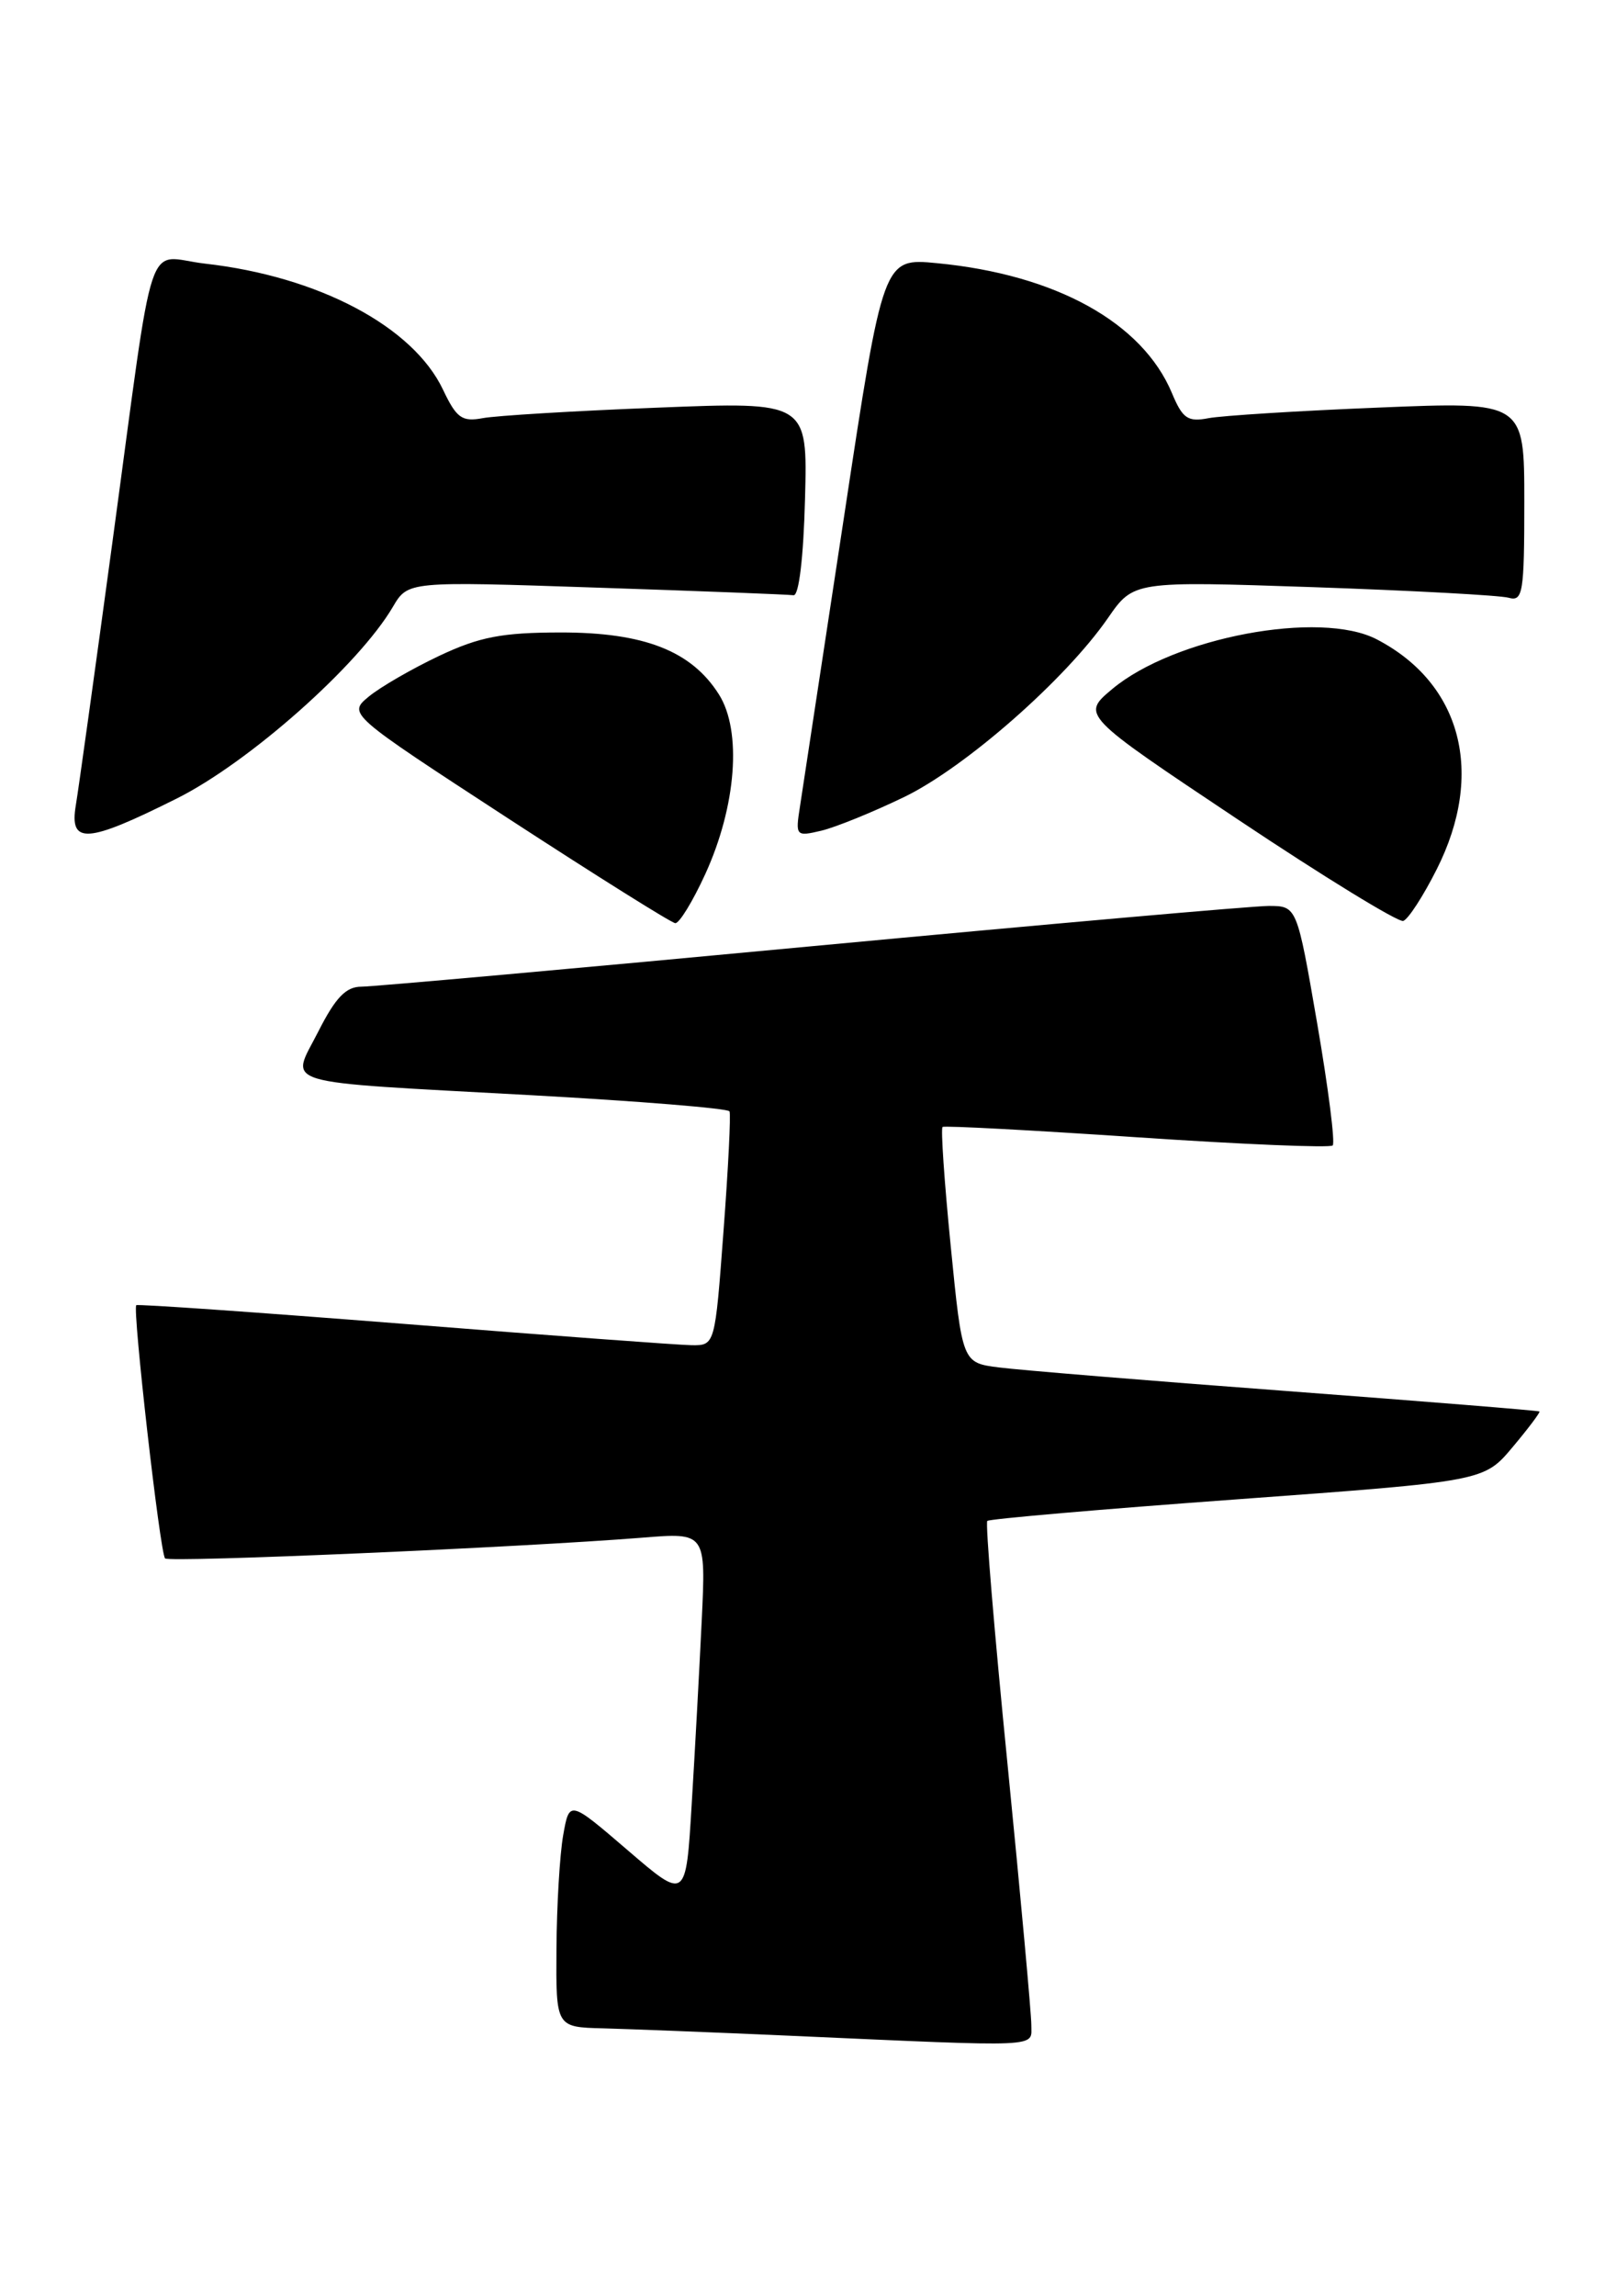 <?xml version="1.0" encoding="UTF-8" standalone="no"?>
<!DOCTYPE svg PUBLIC "-//W3C//DTD SVG 1.1//EN" "http://www.w3.org/Graphics/SVG/1.1/DTD/svg11.dtd" >
<svg xmlns="http://www.w3.org/2000/svg" xmlns:xlink="http://www.w3.org/1999/xlink" version="1.1" viewBox="0 0 179 256">
 <g >
 <path fill="currentColor"
d=" M 115.02 225.75 C 115.02 224.51 113.83 211.45 112.37 196.73 C 110.90 182.01 109.88 169.78 110.11 169.56 C 110.33 169.34 122.88 168.25 138.01 167.15 C 165.50 165.14 165.50 165.14 168.69 161.34 C 170.44 159.26 171.79 157.46 171.69 157.36 C 171.59 157.26 158.90 156.24 143.50 155.08 C 128.10 153.93 113.66 152.74 111.41 152.45 C 107.32 151.93 107.32 151.93 106.03 138.92 C 105.32 131.77 104.91 125.80 105.12 125.64 C 105.33 125.48 115.09 126.00 126.80 126.79 C 138.52 127.58 148.35 127.99 148.63 127.70 C 148.92 127.41 148.14 121.29 146.90 114.09 C 144.64 101.00 144.64 101.00 141.48 101.00 C 139.74 101.00 116.78 103.03 90.44 105.50 C 64.11 107.98 41.55 110.00 40.30 110.00 C 38.59 110.00 37.42 111.21 35.51 114.98 C 32.40 121.12 30.36 120.51 59.28 122.10 C 71.26 122.76 81.20 123.57 81.36 123.90 C 81.52 124.23 81.22 130.24 80.69 137.25 C 79.74 150.00 79.74 150.00 77.12 149.97 C 75.68 149.95 61.23 148.88 45.00 147.59 C 28.77 146.31 15.36 145.37 15.20 145.51 C 14.75 145.90 17.85 173.18 18.41 173.74 C 18.88 174.22 58.13 172.51 71.61 171.43 C 78.73 170.85 78.73 170.85 78.26 180.68 C 78.00 186.08 77.50 195.31 77.14 201.18 C 76.50 211.86 76.50 211.86 70.00 206.27 C 63.50 200.69 63.50 200.69 62.81 204.60 C 62.43 206.74 62.09 212.44 62.06 217.25 C 62.00 226.00 62.00 226.00 67.25 226.13 C 70.14 226.21 79.47 226.57 88.00 226.95 C 116.69 228.23 115.00 228.30 115.02 225.75 Z  M 78.66 97.44 C 82.12 89.87 82.76 81.50 80.18 77.42 C 77.11 72.56 71.83 70.50 62.50 70.51 C 55.98 70.52 53.48 71.00 49.00 73.11 C 45.98 74.54 42.44 76.58 41.14 77.65 C 38.79 79.59 38.79 79.59 56.64 91.22 C 66.46 97.61 74.86 102.88 75.31 102.92 C 75.75 102.96 77.26 100.50 78.66 97.44 Z  M 160.23 96.92 C 165.63 86.23 163.01 76.20 153.55 71.28 C 147.24 67.99 130.94 71.05 124.04 76.82 C 120.59 79.71 120.59 79.71 138.04 91.35 C 147.64 97.76 155.95 102.85 156.50 102.67 C 157.05 102.49 158.73 99.90 160.23 96.92 Z  M 19.72 89.02 C 27.78 84.99 40.00 74.16 43.82 67.65 C 45.50 64.80 45.50 64.80 66.50 65.51 C 78.05 65.89 87.95 66.28 88.50 66.36 C 89.10 66.44 89.61 62.15 89.78 55.64 C 90.07 44.78 90.07 44.78 73.28 45.45 C 64.05 45.81 55.30 46.34 53.83 46.62 C 51.52 47.05 50.91 46.61 49.41 43.45 C 46.07 36.40 35.52 30.82 22.86 29.39 C 16.11 28.62 17.38 24.79 12.53 60.50 C 10.59 74.80 8.76 87.96 8.46 89.75 C 7.71 94.18 9.66 94.05 19.72 89.02 Z  M 100.85 88.85 C 107.66 85.55 118.82 75.76 123.56 68.91 C 126.42 64.78 126.42 64.78 146.46 65.46 C 157.48 65.84 167.29 66.37 168.25 66.64 C 169.84 67.09 170.00 66.12 170.00 55.95 C 170.00 44.77 170.00 44.77 153.75 45.44 C 144.81 45.80 136.28 46.34 134.79 46.62 C 132.47 47.07 131.89 46.67 130.70 43.82 C 127.40 35.95 117.74 30.61 104.50 29.34 C 98.50 28.76 98.50 28.76 94.13 57.63 C 91.72 73.51 89.51 88.03 89.22 89.90 C 88.70 93.21 88.76 93.28 91.60 92.61 C 93.19 92.23 97.36 90.54 100.85 88.85 Z "/>
</g>
</svg>